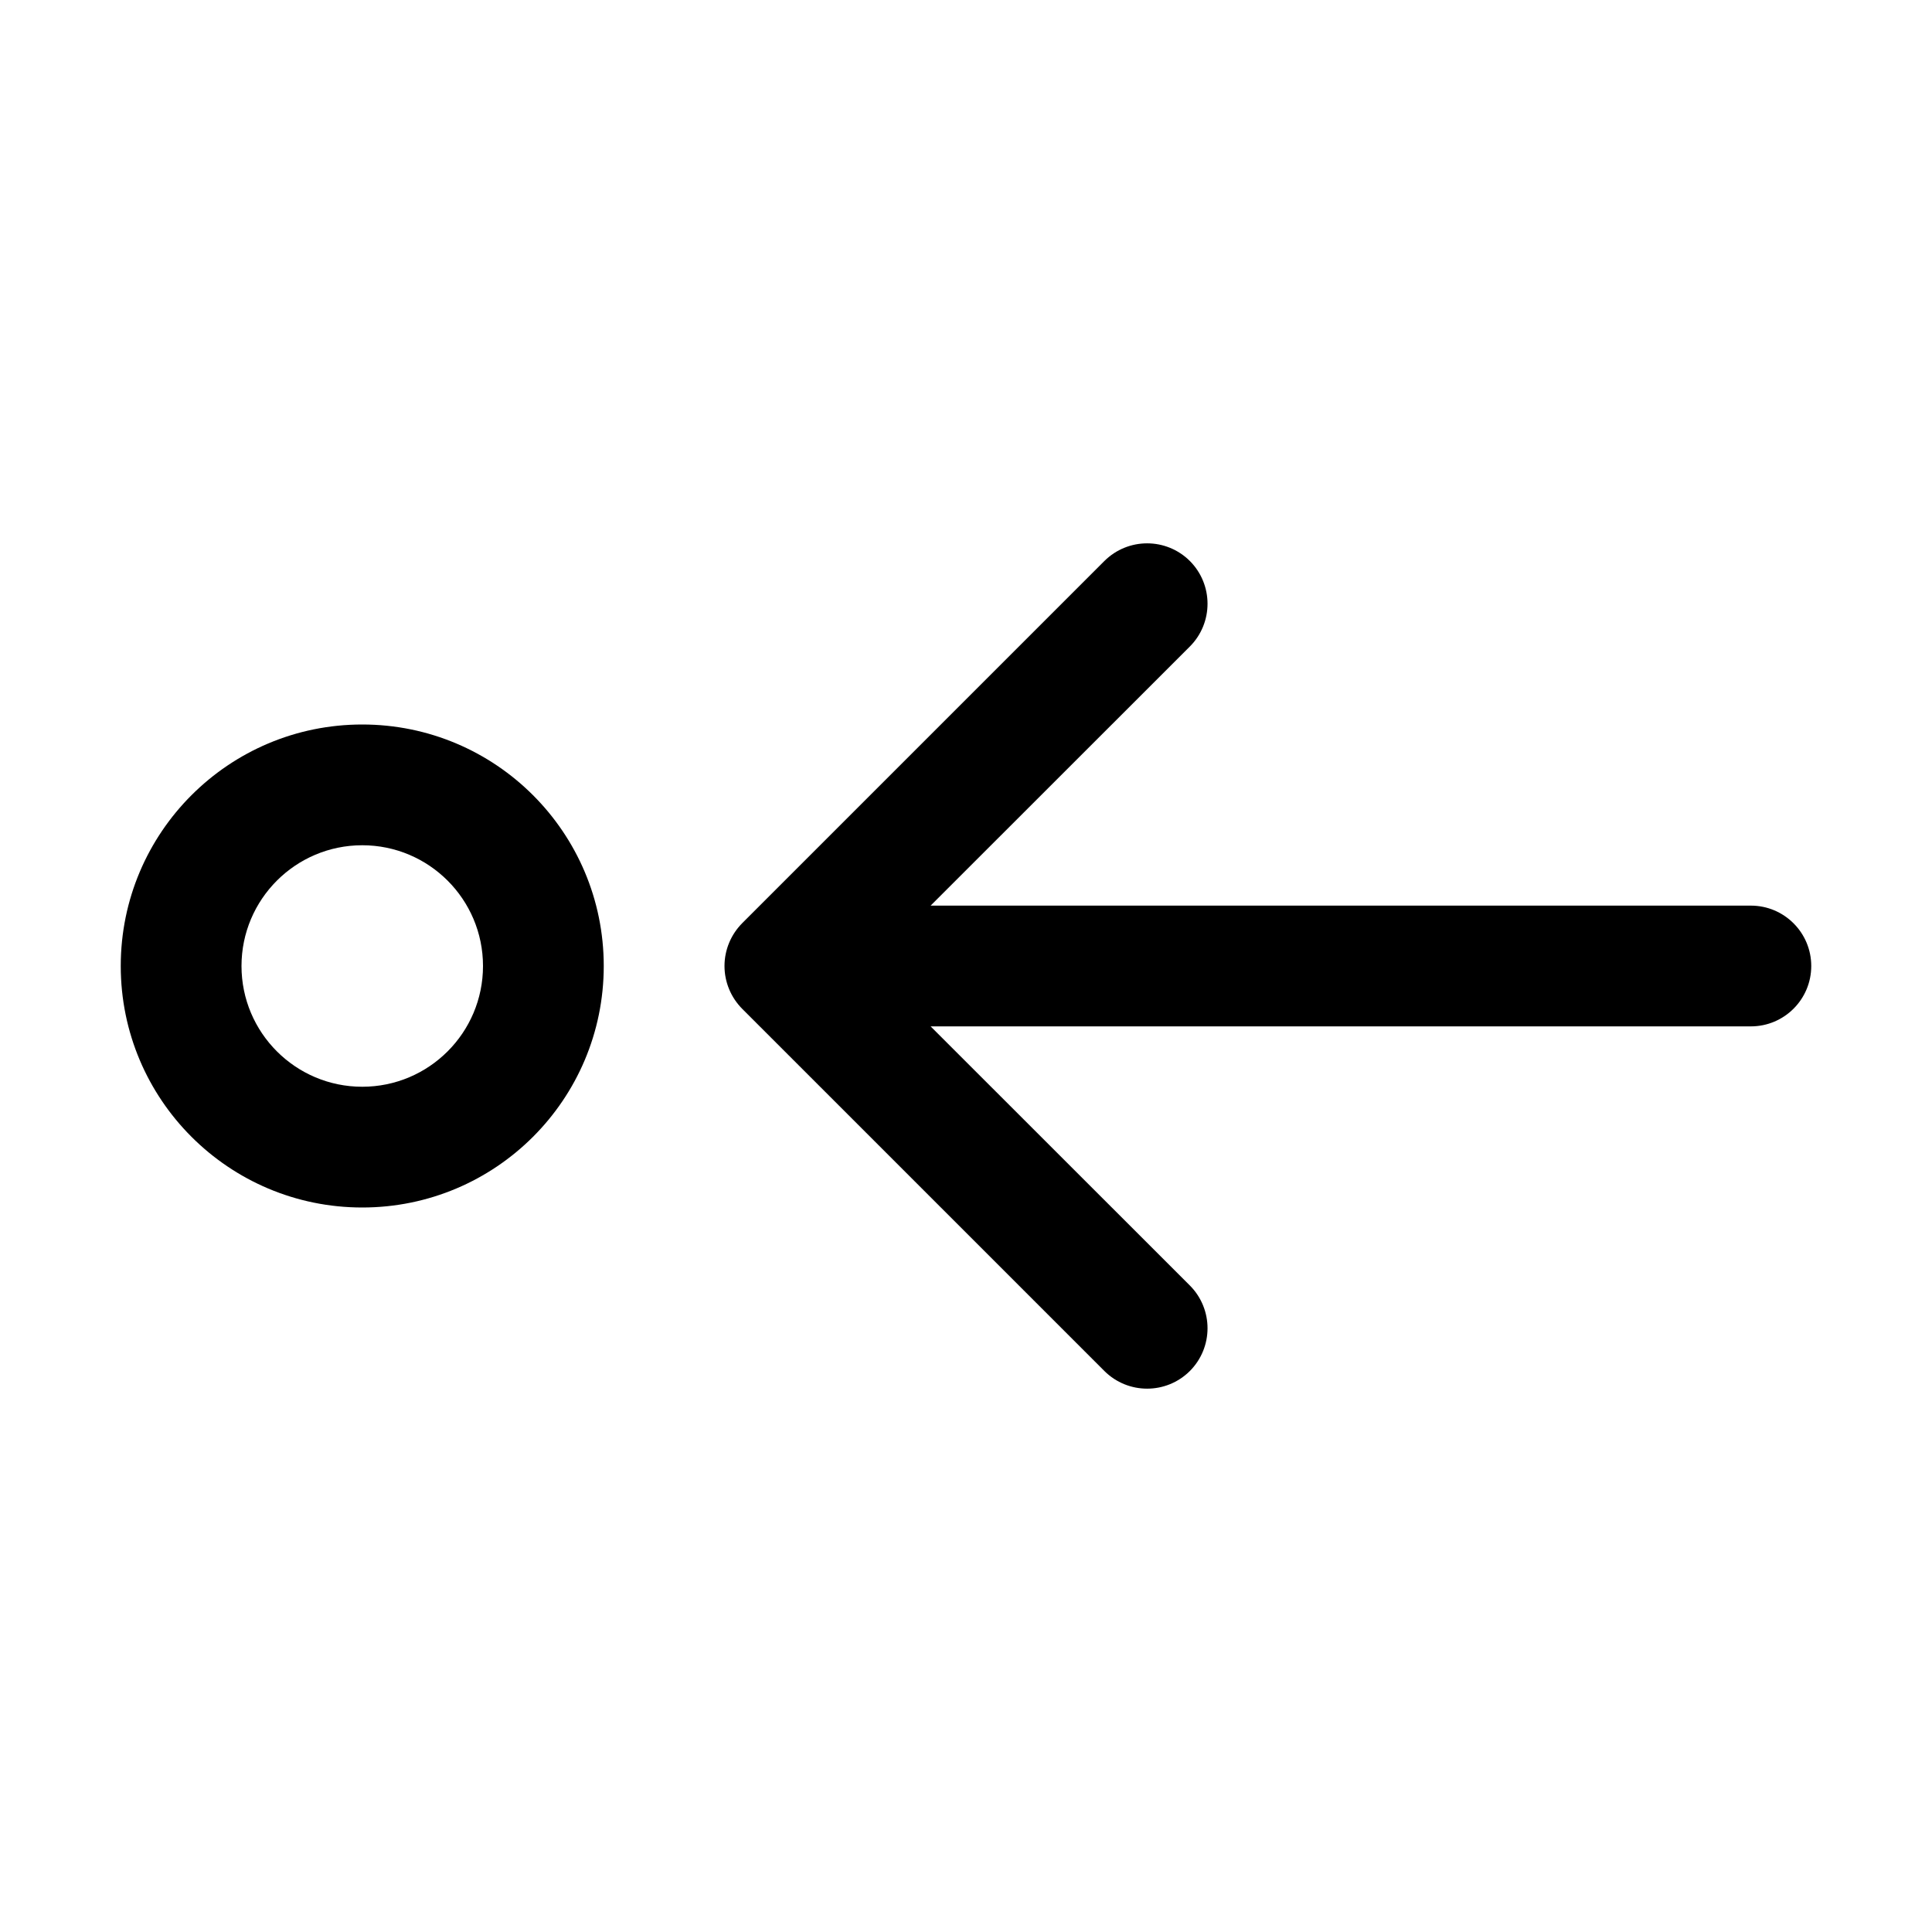 <svg xmlns="http://www.w3.org/2000/svg" viewBox="0 0 16 16" fill="none"><path d="M7.707 8.5L14.5 8.5C14.776 8.5 15 8.276 15 8C15 7.724 14.776 7.5 14.5 7.5L7.707 7.5L9.854 5.354C10.049 5.158 10.049 4.842 9.854 4.646C9.658 4.451 9.342 4.451 9.146 4.646L6.146 7.646C6.053 7.74 6 7.867 6 8C6 8.133 6.053 8.26 6.146 8.354L9.146 11.354C9.342 11.549 9.658 11.549 9.854 11.354C10.049 11.158 10.049 10.842 9.854 10.646L7.707 8.5ZM1 8C1 6.895 1.895 6 3 6C4.105 6 5 6.895 5 8C5 9.105 4.105 10 3 10C1.895 10 1 9.105 1 8ZM2 8C2 8.552 2.448 9 3 9C3.552 9 4 8.552 4 8C4 7.448 3.552 7 3 7C2.448 7 2 7.448 2 8Z" fill="currentColor"/></svg>